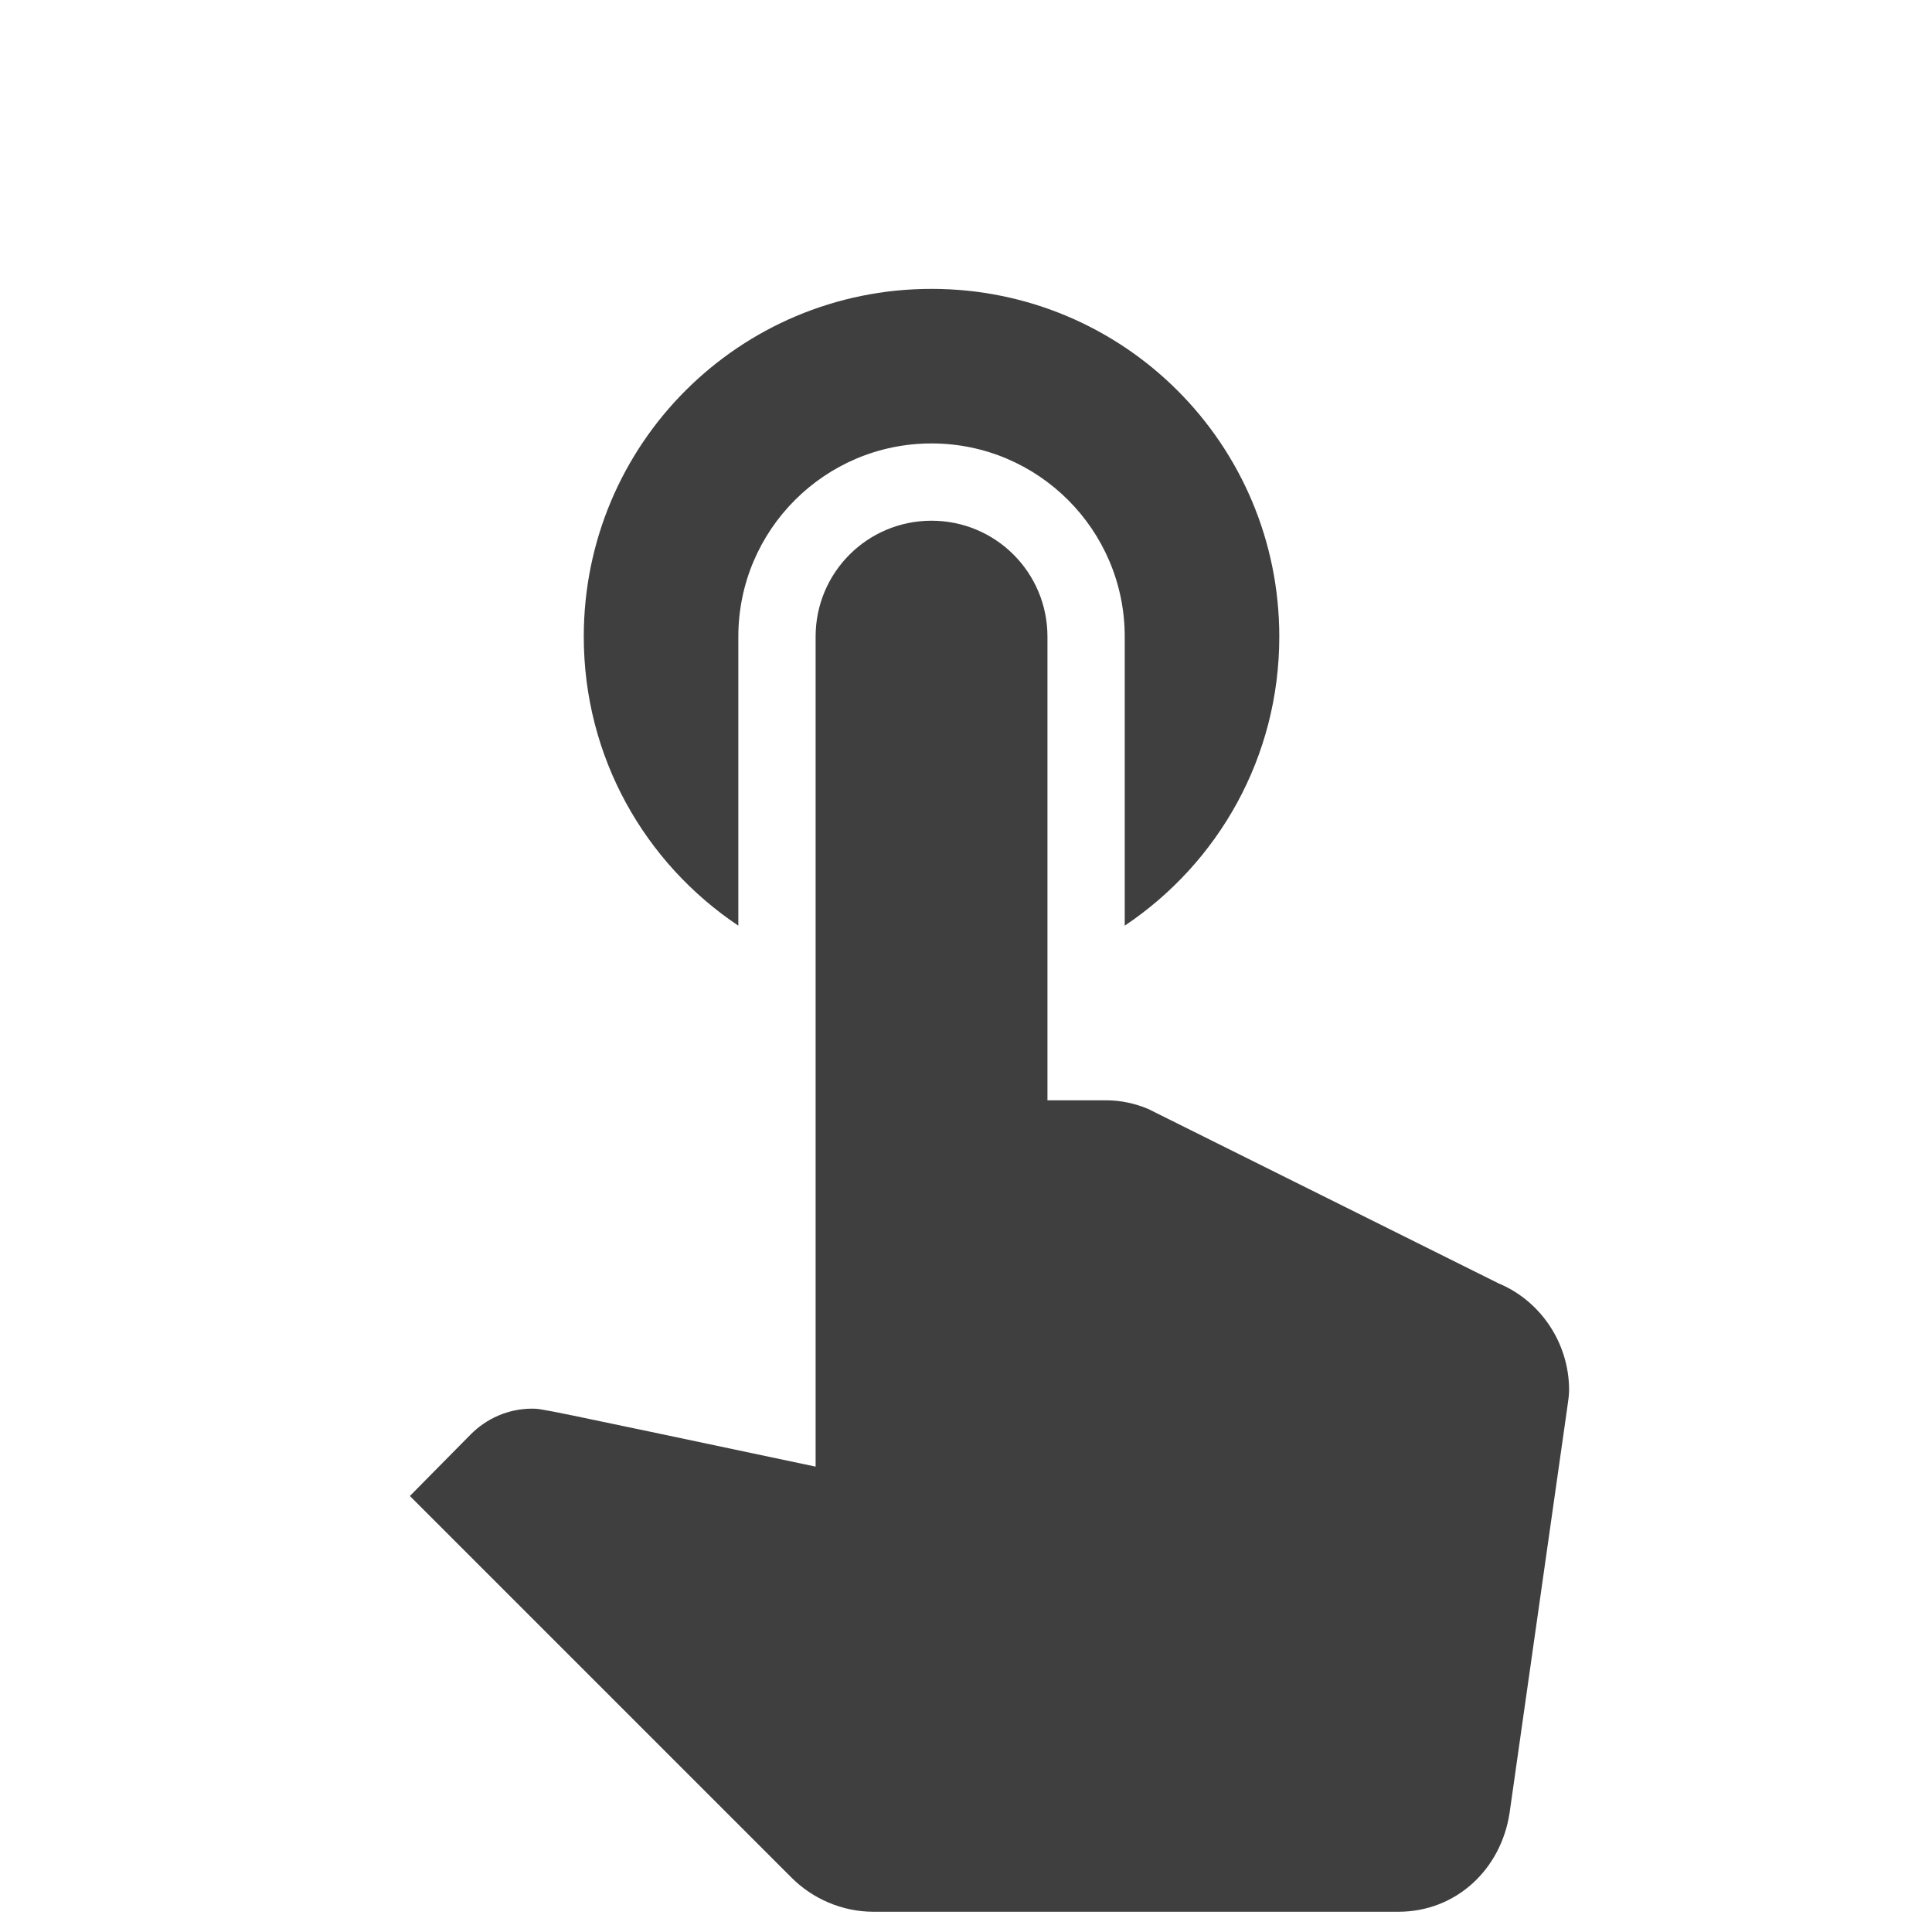 <svg width="25" height="25" viewBox="0 0 25 25" fill="none" xmlns="http://www.w3.org/2000/svg">
<g clip-path="url(#clip0_2050_2508)">
<path d="M9.554 11.978V8.238C9.554 6.858 10.674 5.738 12.054 5.738C13.434 5.738 14.554 6.858 14.554 8.238V11.978C15.764 11.168 16.554 9.798 16.554 8.238C16.554 5.748 14.544 3.738 12.054 3.738C9.564 3.738 7.554 5.748 7.554 8.238C7.554 9.798 8.344 11.168 9.554 11.978ZM19.394 16.608L14.854 14.348C14.684 14.278 14.504 14.238 14.314 14.238H13.554V8.238C13.554 7.408 12.884 6.738 12.054 6.738C11.224 6.738 10.554 7.408 10.554 8.238V18.978C6.954 18.218 7.014 18.228 6.884 18.228C6.574 18.228 6.294 18.358 6.094 18.558L5.304 19.358L10.244 24.298C10.514 24.568 10.894 24.738 11.304 24.738H18.094C18.844 24.738 19.424 24.188 19.534 23.458L20.284 18.188C20.294 18.118 20.304 18.048 20.304 17.988C20.304 17.368 19.924 16.828 19.394 16.608Z" fill="#3F3F3F"/>
</g>
<defs>
<clipPath id="clip0_2050_2508">
<rect width="24" height="24" fill="white" transform="translate(0.554 0.738)"/>
</clipPath>
</defs>
</svg>

